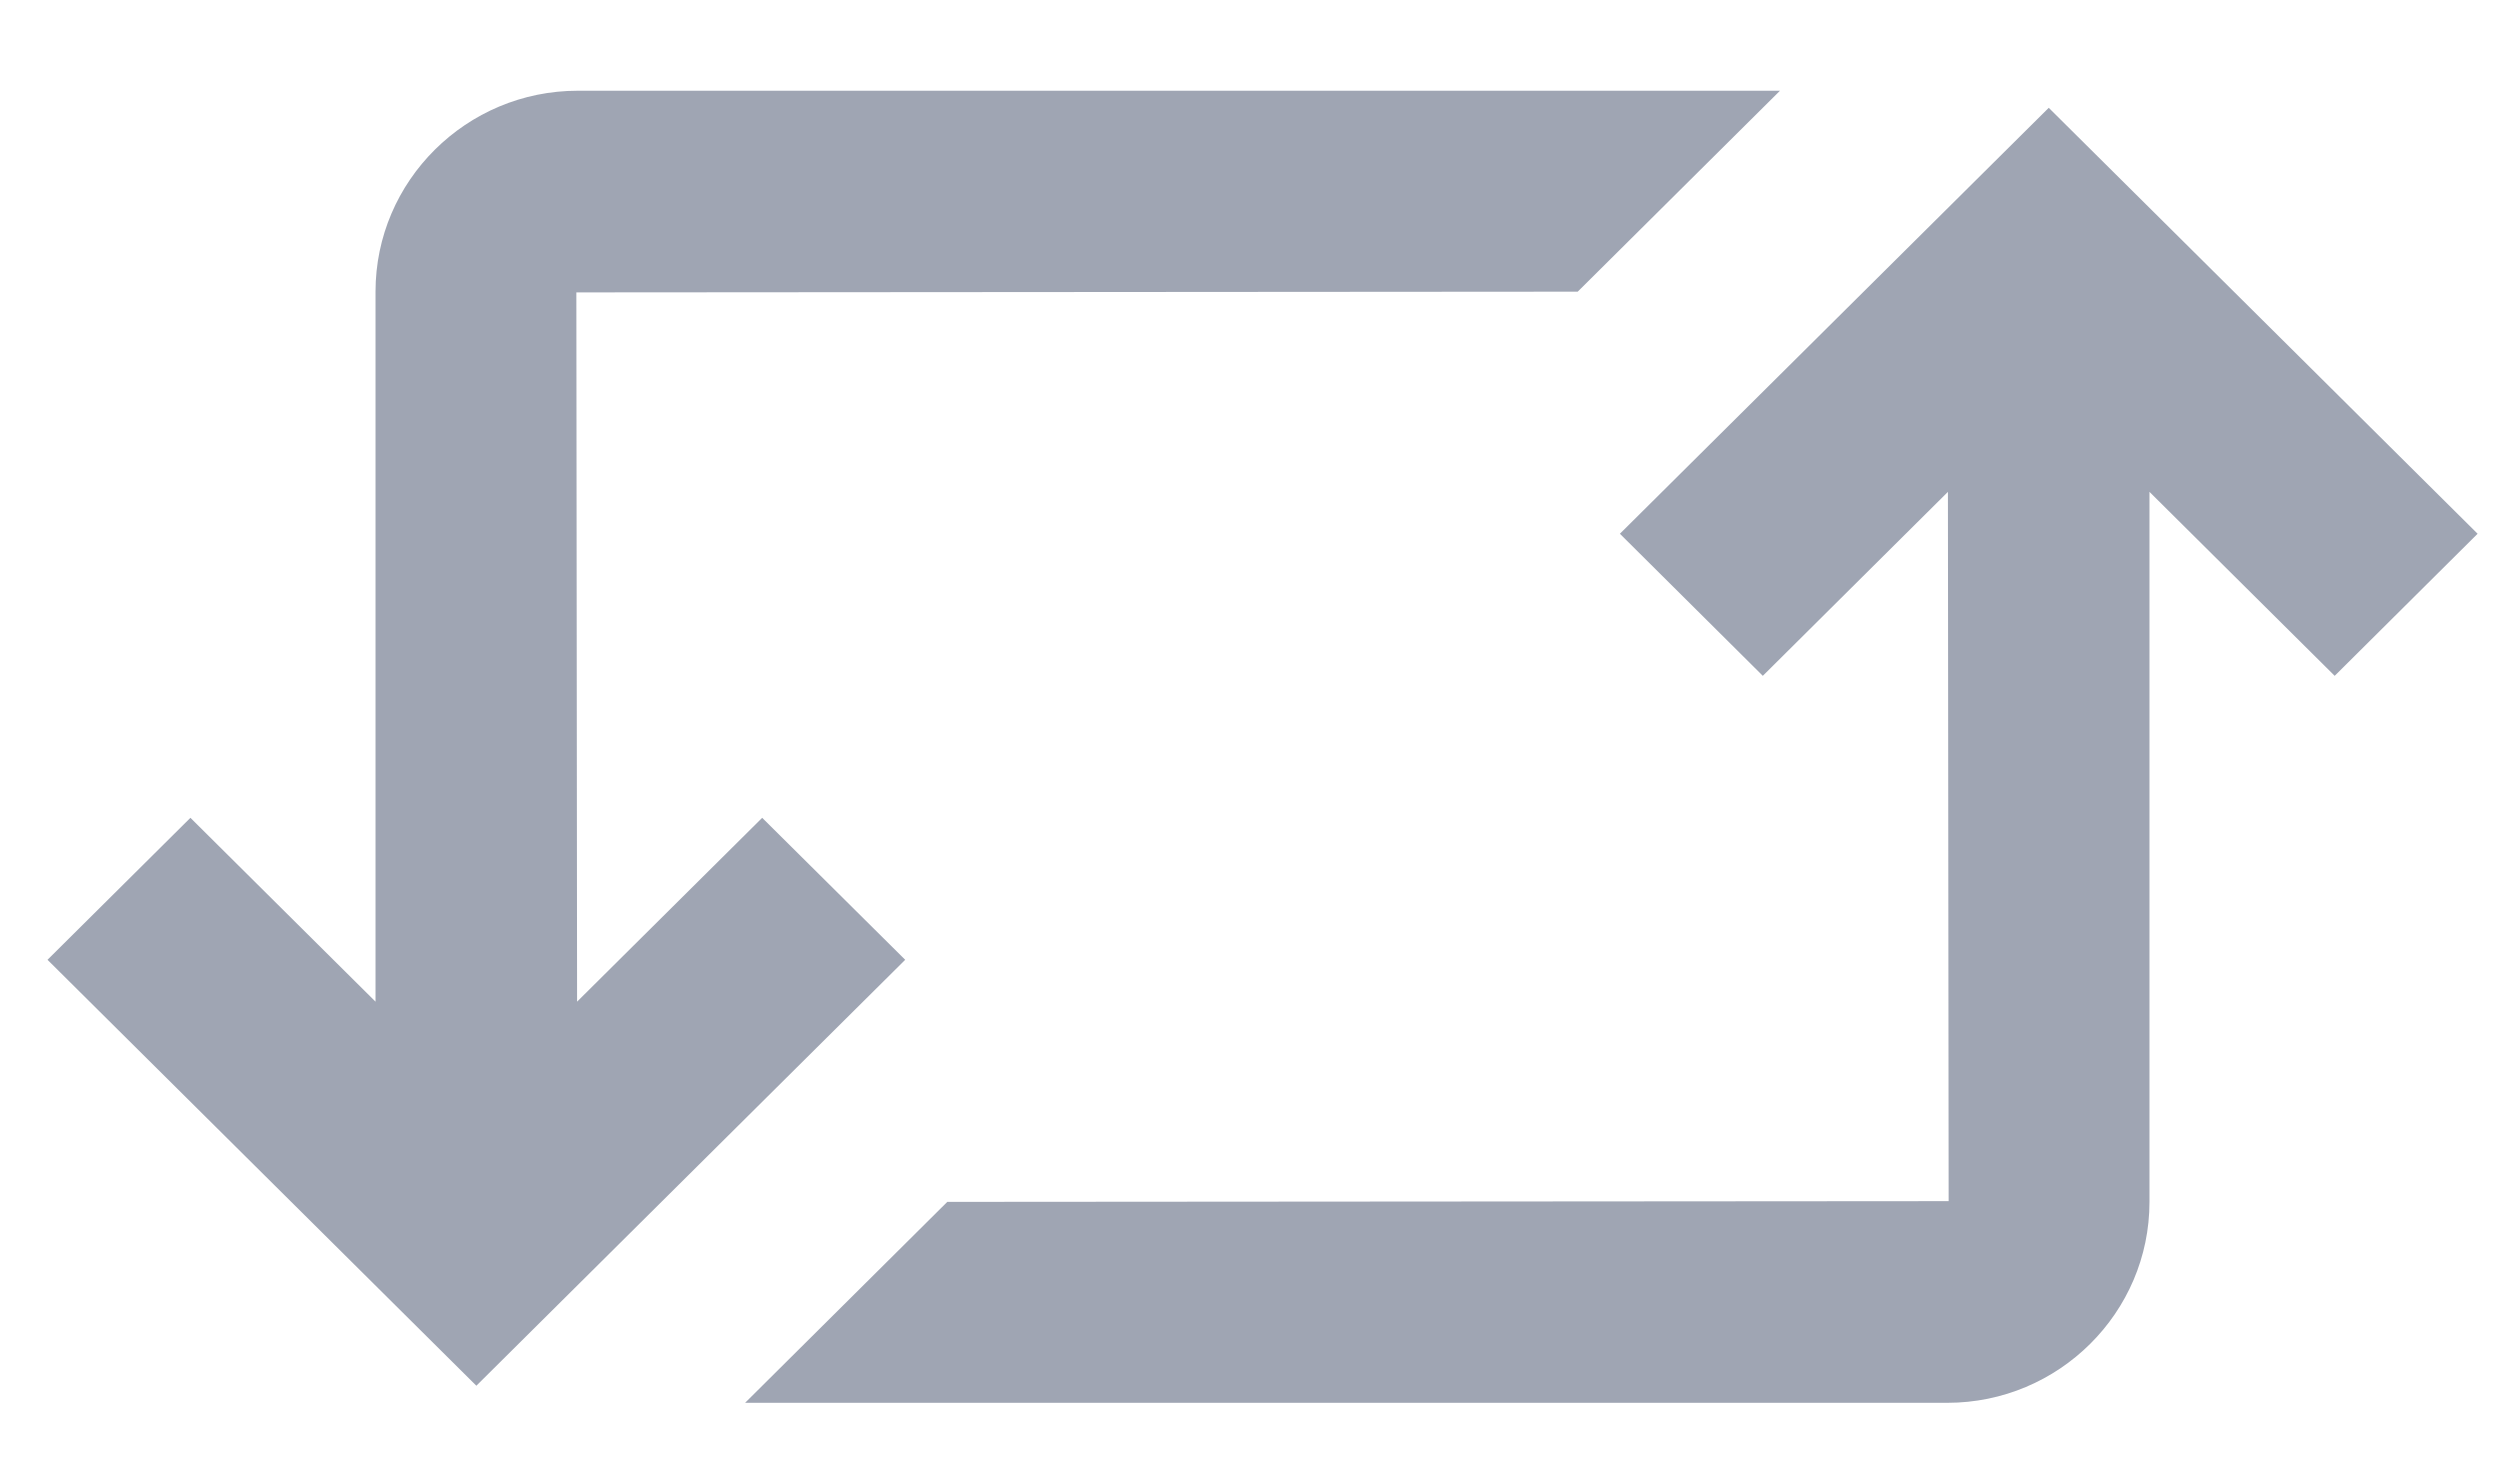 <svg width="24" height="14" viewBox="0 0 24 14" fill="none" xmlns="http://www.w3.org/2000/svg">
<path d="M3.605 9.616L3.605 2.8C3.605 1.737 4.477 0.871 5.547 0.871L17.088 0.871L15.146 2.8L5.533 2.807L5.54 9.616L7.317 7.851L8.69 9.214L4.573 13.303L0.456 9.214L1.828 7.851L3.605 9.616ZM22.413 6.488L23.785 5.124L19.668 1.035L15.551 5.124L16.923 6.488L18.7 4.722L18.707 11.531L9.094 11.538L7.153 13.467L18.694 13.467C19.764 13.467 20.635 12.601 20.635 11.538L20.635 4.722L22.413 6.488Z" fill="#9FA5B3"/>
</svg>
